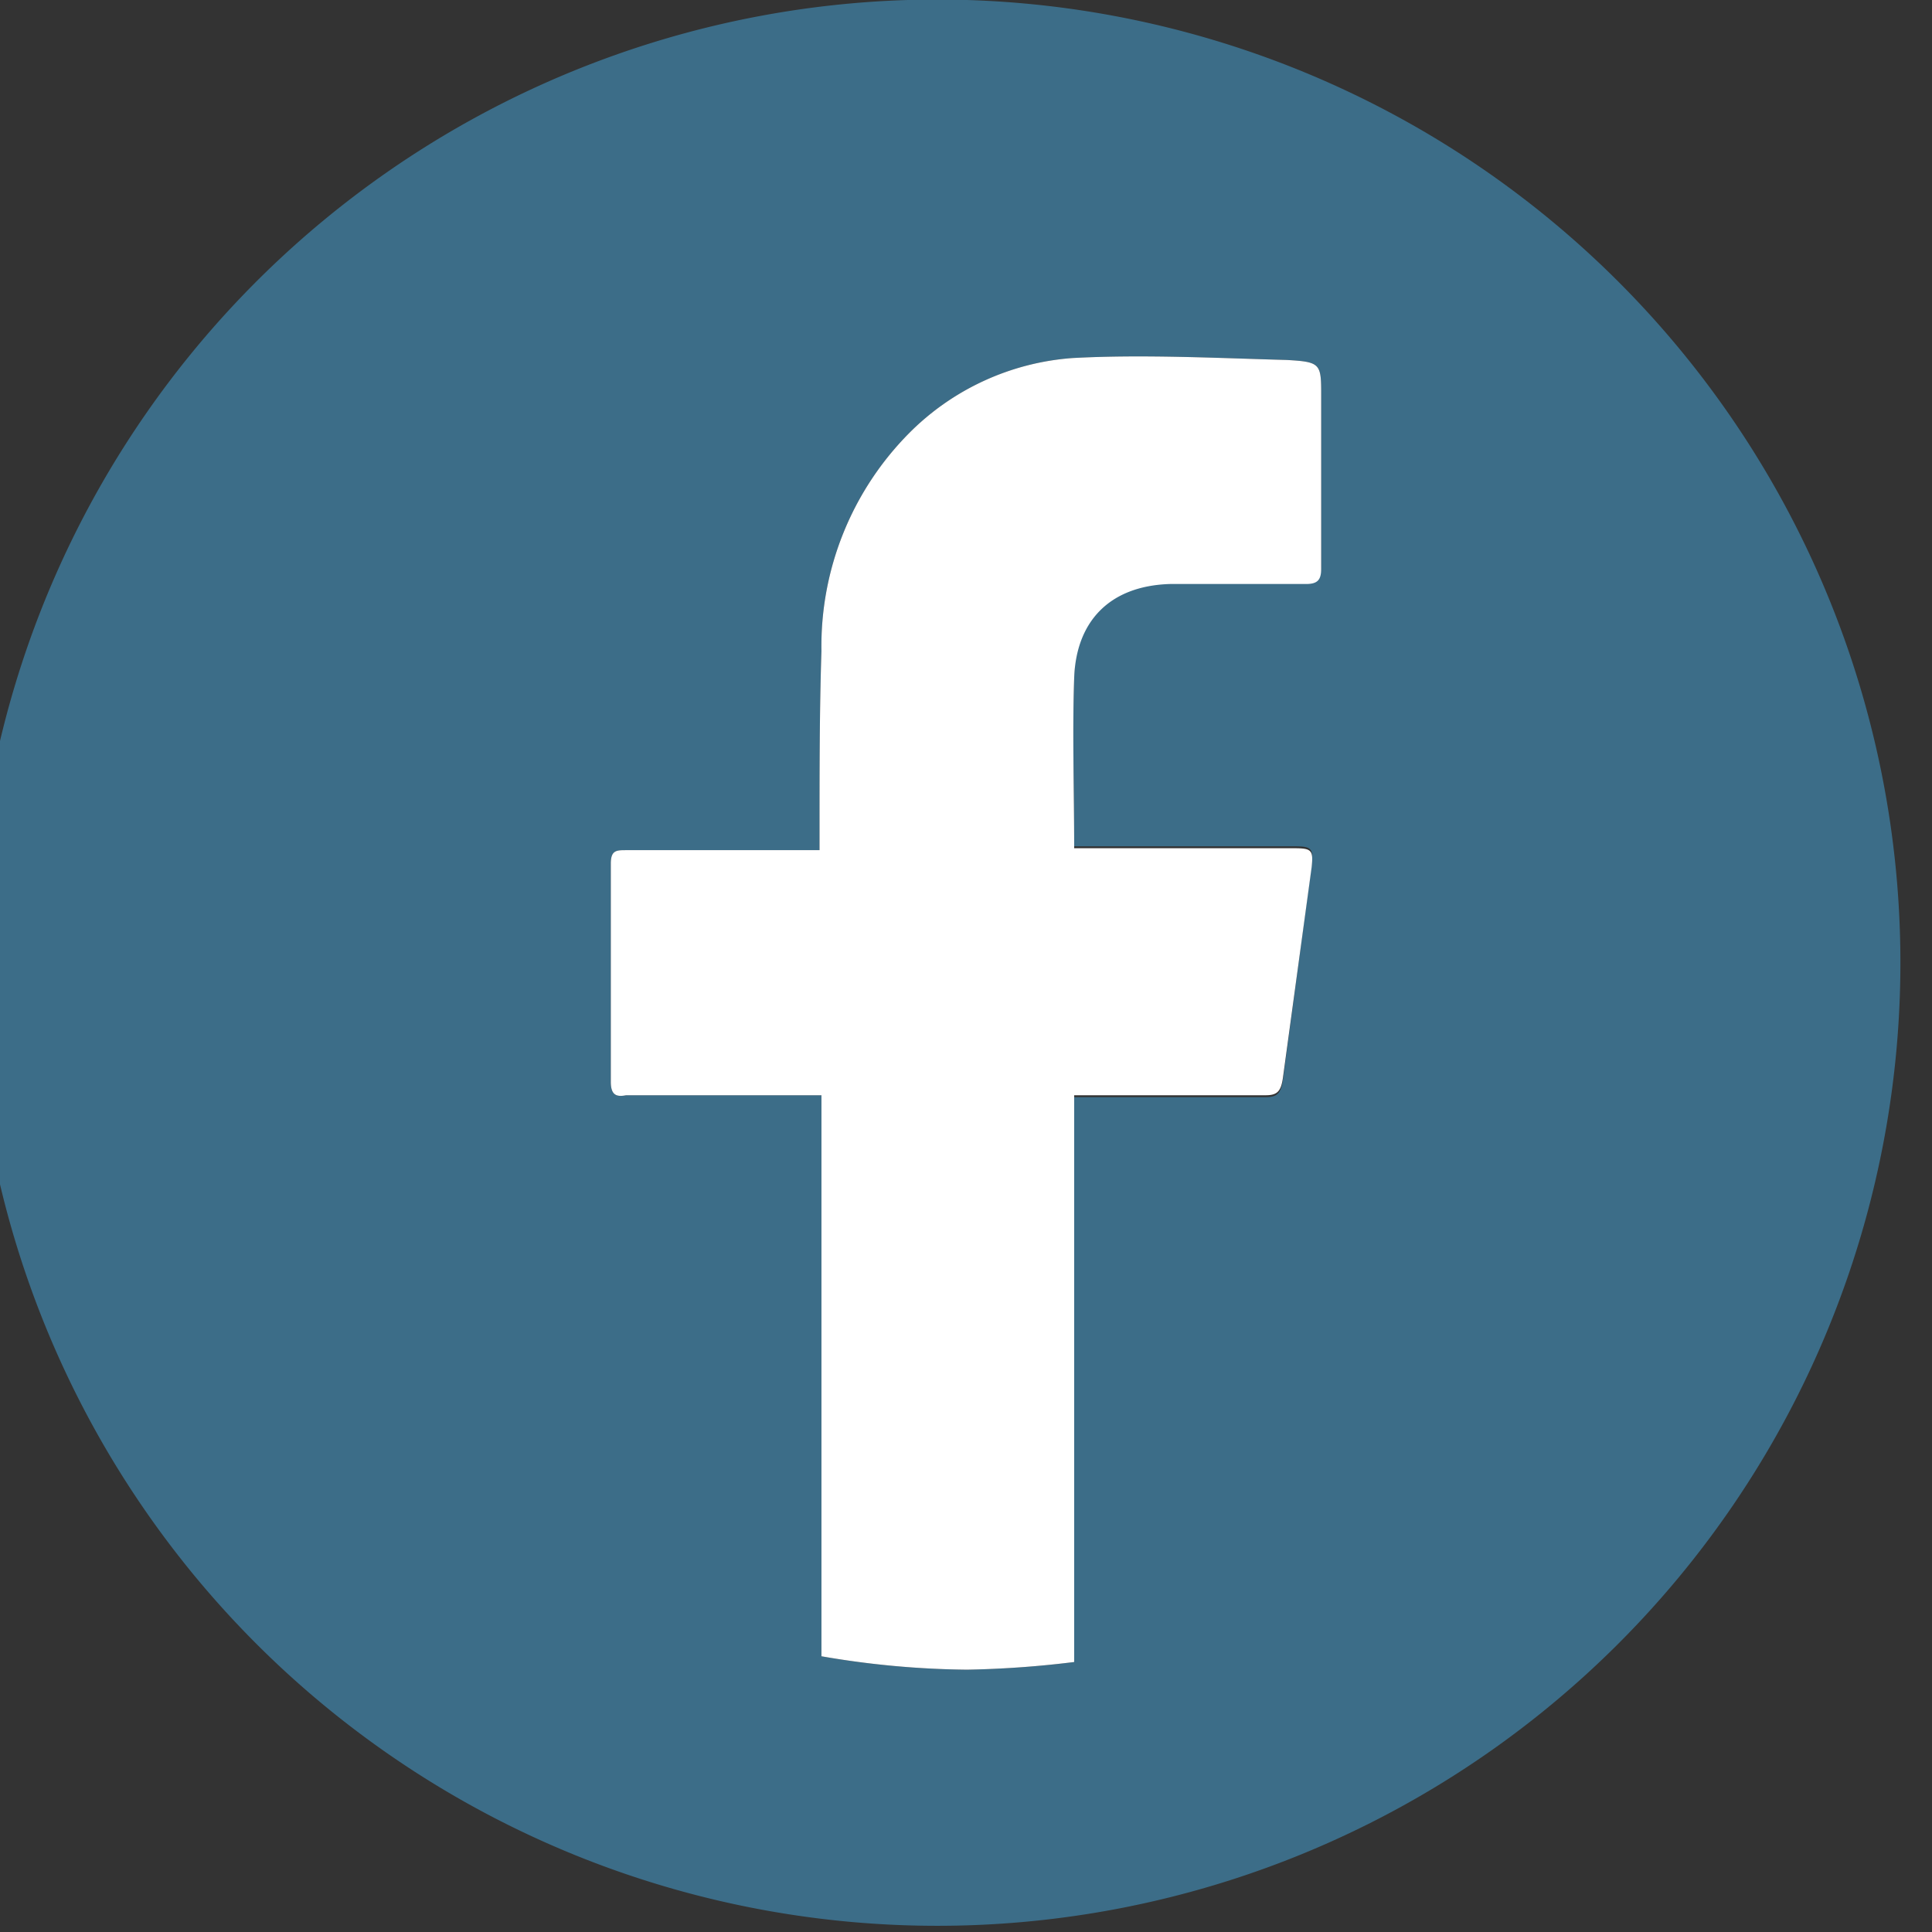 <svg xmlns="http://www.w3.org/2000/svg" width="1.4in" height="1.4in" viewBox="0 0 100.9 100.9"><rect x="0" y="0" width="100.9" height="100.9" fill="#333333" stroke="none"/><path fill="#3c6d88" d="M50.5 0h-3.1a50.3 50.3 0 1 0 3.1 0zm17.7 30.4h-7.1c-3.2.1-4.9 1.7-5 4.9s0 5.9 0 8.9h11.5c.9 0 1 .1.9 1L67 56.4c-.1.7-.3.9-.9.9h-10v29.5a52.7 52.7 0 0 1-5.6.4 46.7 46.7 0 0 1-7.6-.7V57.2H32.7c-.5.1-.8 0-.8-.7V45.1c0-.7.3-.7.8-.7h10.1v-1c0-3.1 0-6.3.1-9.4a15.8 15.8 0 0 1 4.6-11.4 13.4 13.4 0 0 1 8.5-3.9c3.7-.2 7.5 0 11.2.1 1.8.1 1.8.2 1.8 1.9v8.9c0 .6-.2.8-.8.8z"/><path fill="#fff" d="M69 20.7c0-1.7 0-1.8-1.8-1.9-3.7-.1-7.5-.3-11.2-.1a13.4 13.4 0 0 0-8.5 3.9A15.8 15.8 0 0 0 42.9 34c-.1 3.1-.1 6.3-.1 9.4v1H32.7c-.5 0-.8 0-.8.7v11.4c0 .7.3.8.8.7h10.2v29.3a46.7 46.7 0 0 0 7.6.7 52.7 52.7 0 0 0 5.6-.4V57.2h10c.6 0 .8-.2.9-.9l1.5-11c.1-.9 0-1-.9-1H56.1c0-3-.1-6 0-8.9s1.8-4.8 5-4.9h7.1c.6 0 .8-.2.8-.8z"/><path d="M50.5 0zm-2.1.1z"/></svg>